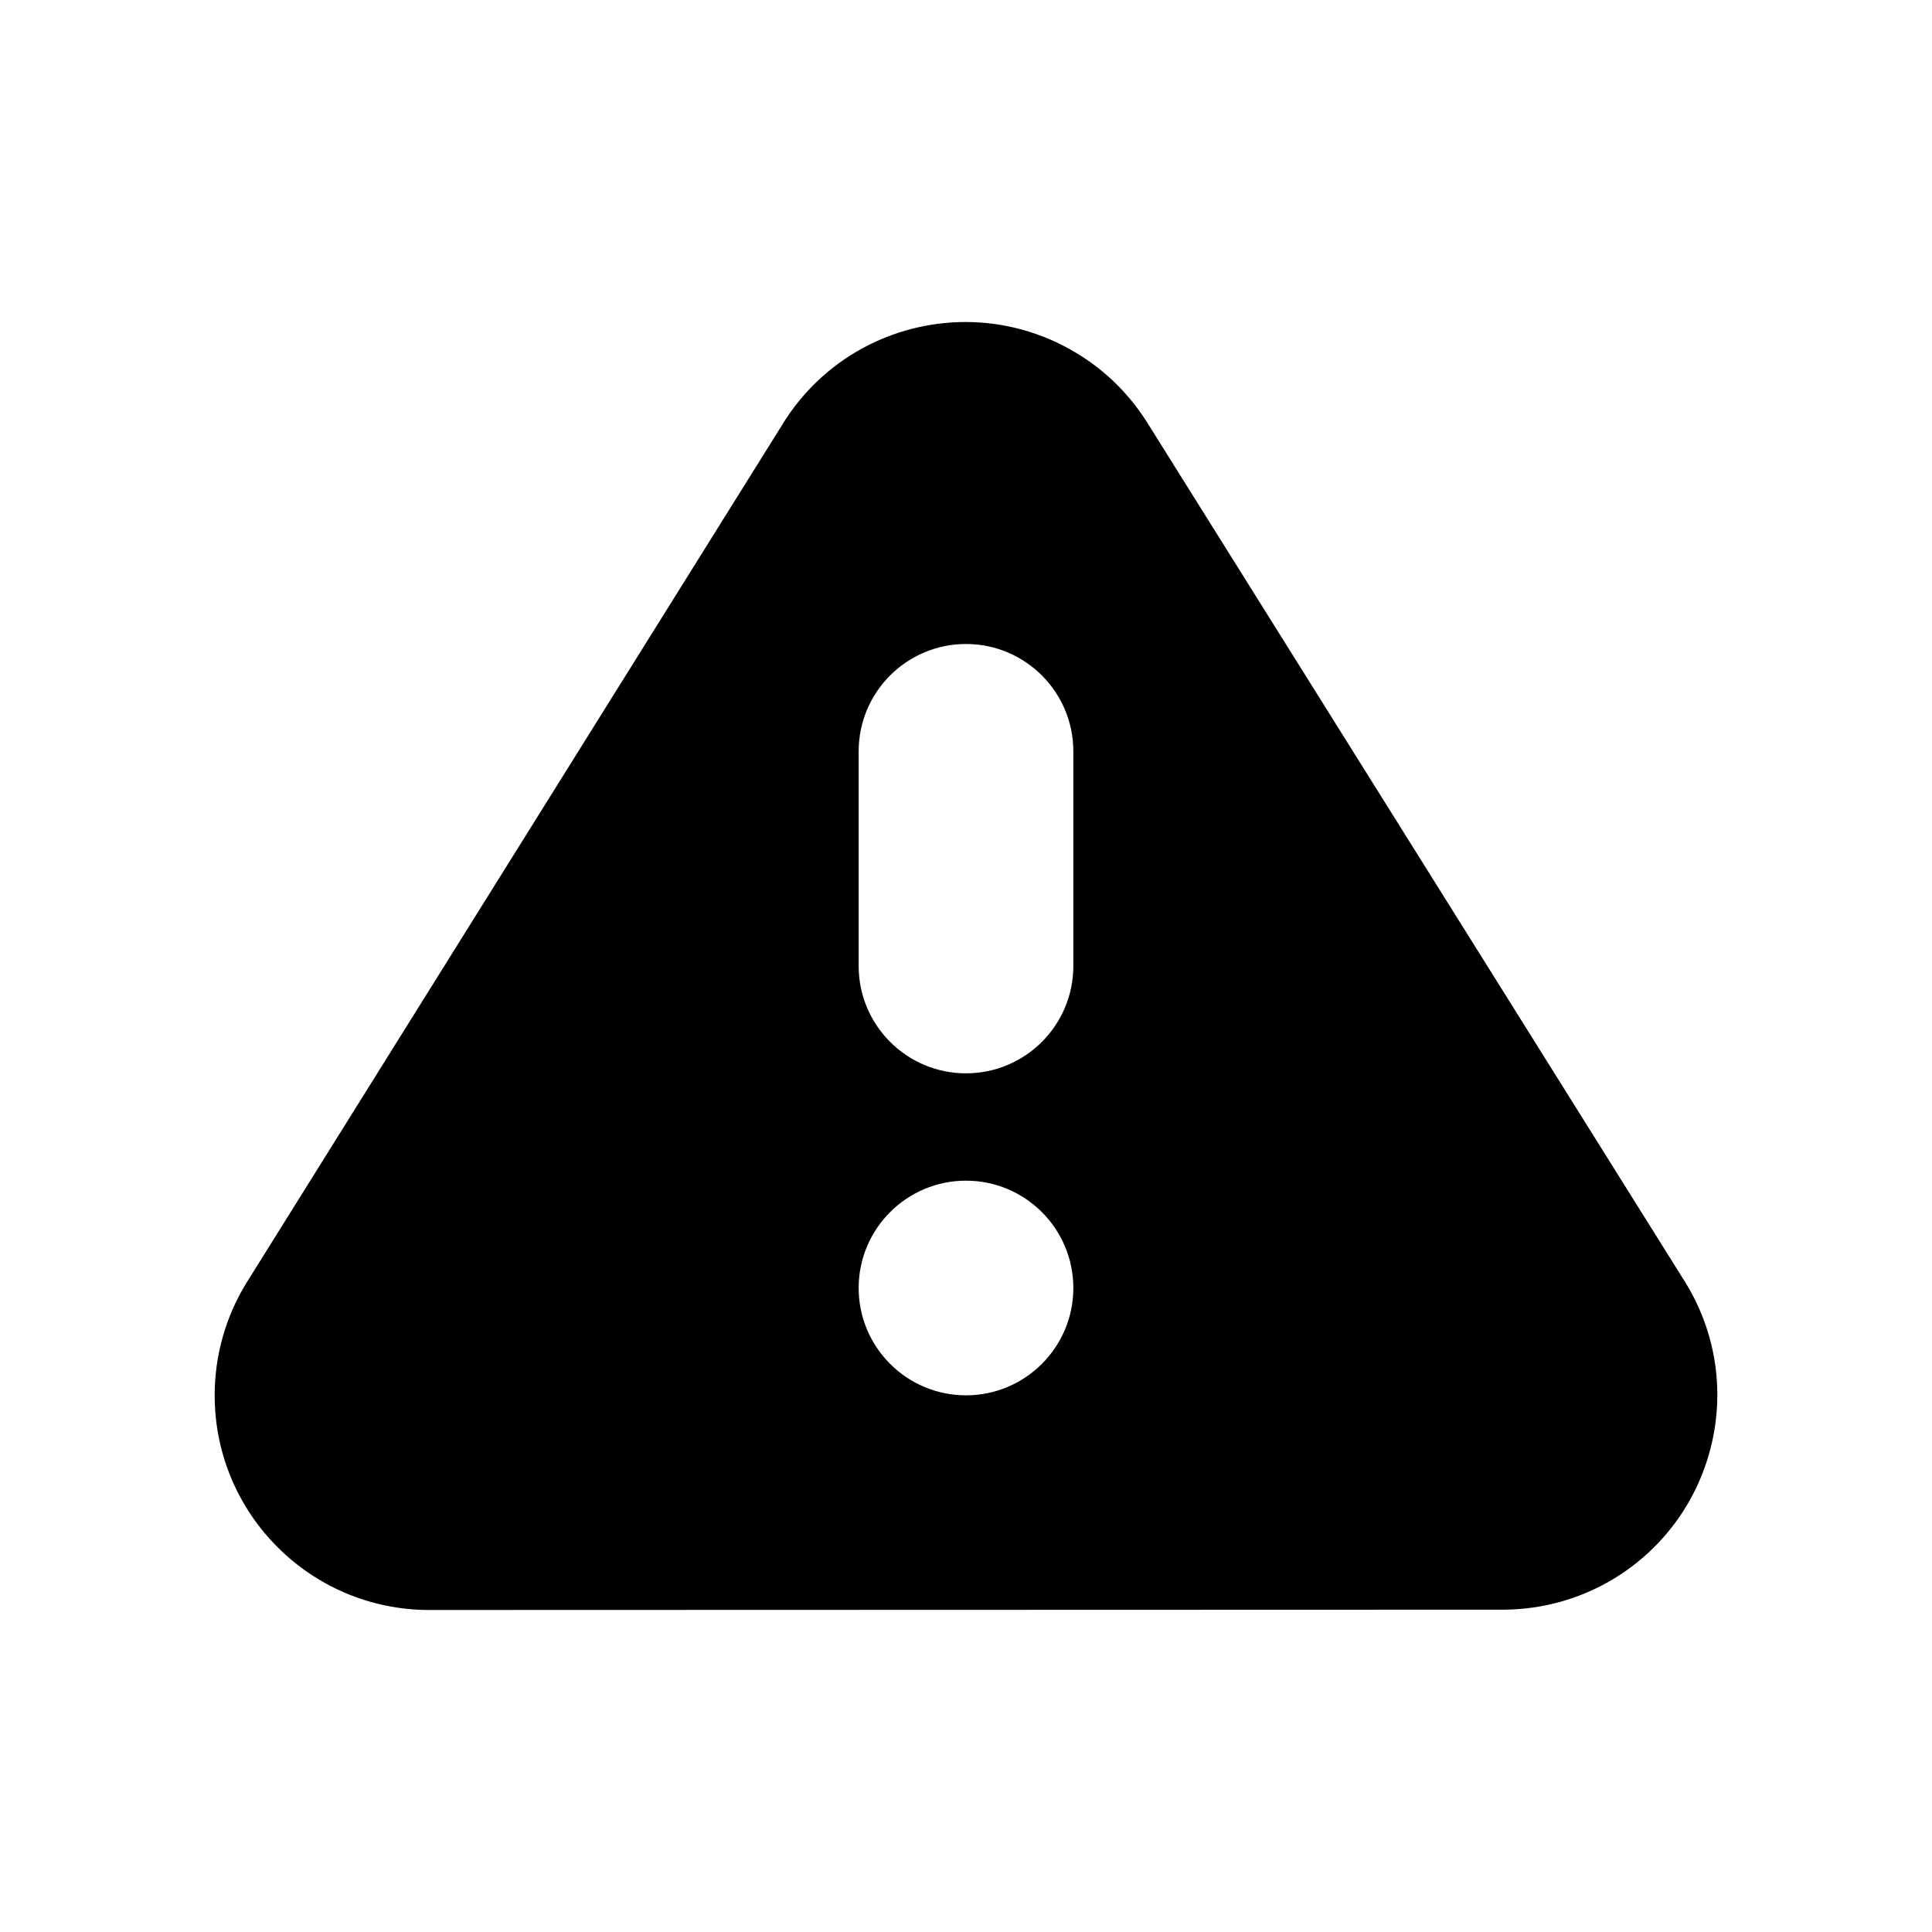 <svg xmlns="http://www.w3.org/2000/svg" width="18" height="18" viewBox="0 0 18 18">
  <path d="M10.704,3.962 L15.709,11.959 C15.907,12.285 16.001,12.645 16,13 C15.998,13.674 15.656,14.331 15.038,14.707 C14.725,14.897 14.366,14.997 14,14.997 L4,15 C2.895,15 2,14.105 2,13 C2,12.634 2.1,12.275 2.29,11.962 L7.285,3.962 C7.662,3.341 8.323,2.999 9,3 C9.352,3.001 9.709,3.095 10.032,3.291 C10.307,3.457 10.537,3.688 10.704,3.962 Z M9,6 C8.448,6 8,6.448 8,7 L8,9 C8,9.552 8.448,10 9,10 C9.552,10 10,9.552 10,9 L10,7 C10,6.448 9.552,6 9,6 Z M9,11 C8.448,11 8,11.448 8,12 C8,12.552 8.448,13 9,13 C9.552,13 10,12.552 10,12 C10,11.448 9.552,11 9,11 Z"/>
</svg>
